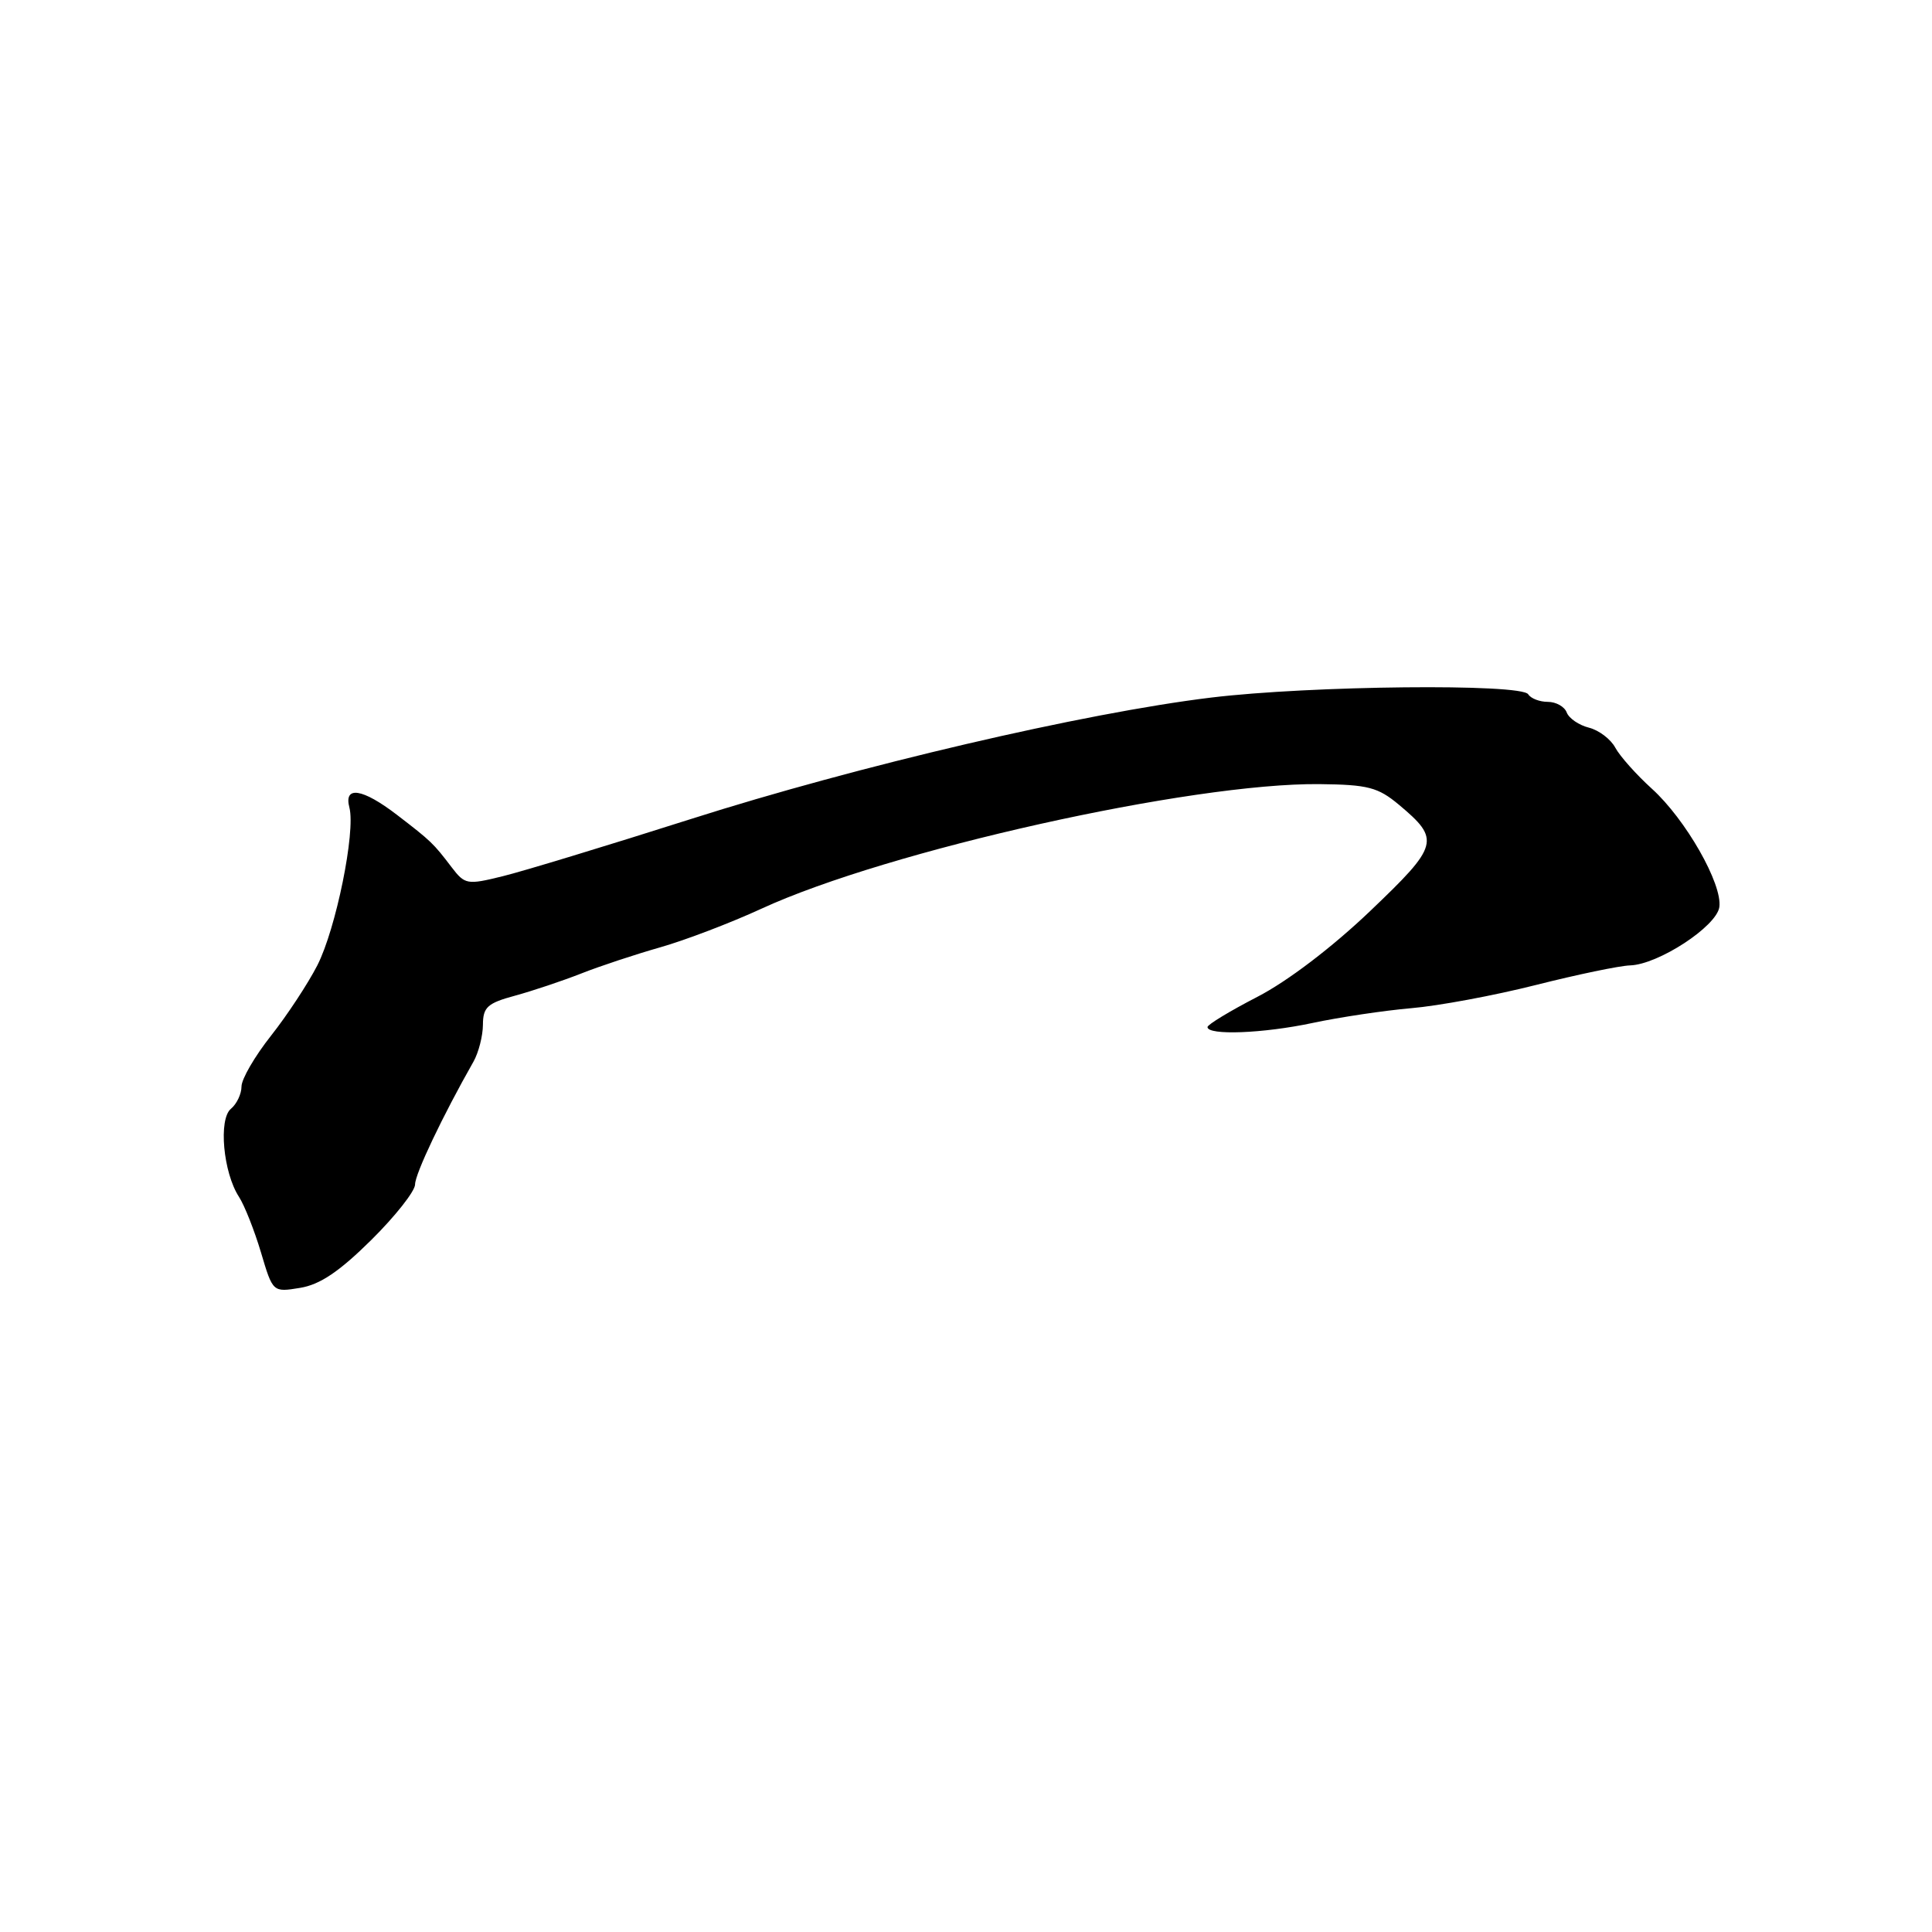 <?xml version="1.0" encoding="UTF-8" standalone="no"?>
<!DOCTYPE svg PUBLIC "-//W3C//DTD SVG 1.1//EN" "http://www.w3.org/Graphics/SVG/1.1/DTD/svg11.dtd" >
<svg xmlns="http://www.w3.org/2000/svg" xmlns:xlink="http://www.w3.org/1999/xlink" version="1.1" viewBox="0 0 256 256">
 <g >
 <path fill="currentColor"
d=" M 49.19 164.31 C 52.38 161.15 55.00 157.83 55.00 156.94 C 55.00 155.54 58.67 147.83 62.74 140.67 C 63.41 139.48 63.98 137.28 63.99 135.79 C 64.00 133.45 64.59 132.92 68.25 131.93 C 70.59 131.29 74.53 129.97 77.00 129.00 C 79.47 128.02 84.20 126.46 87.50 125.52 C 90.80 124.58 96.83 122.28 100.89 120.41 C 117.64 112.69 157.84 103.72 174.85 103.90 C 181.26 103.97 182.59 104.32 185.35 106.62 C 190.89 111.26 190.69 112.00 181.54 120.73 C 176.52 125.52 170.61 130.02 166.62 132.08 C 162.98 133.96 160.01 135.76 160.00 136.09 C 160.00 137.22 167.39 136.94 173.91 135.55 C 177.53 134.78 183.43 133.90 187.00 133.59 C 190.57 133.29 198.00 131.91 203.50 130.52 C 209.00 129.13 214.62 127.96 216.00 127.92 C 219.73 127.80 227.44 122.77 227.82 120.20 C 228.26 117.16 223.36 108.56 218.88 104.51 C 216.83 102.65 214.65 100.21 214.04 99.08 C 213.44 97.95 211.86 96.75 210.54 96.42 C 209.22 96.09 207.90 95.19 207.60 94.41 C 207.31 93.63 206.18 93.00 205.09 93.00 C 204.01 93.00 202.84 92.55 202.50 92.00 C 201.61 90.55 173.63 90.84 160.50 92.43 C 143.65 94.47 113.68 101.47 91.50 108.54 C 80.50 112.04 69.29 115.45 66.59 116.11 C 61.89 117.27 61.60 117.21 59.84 114.91 C 57.42 111.73 57.14 111.46 52.61 107.98 C 48.01 104.45 45.52 104.08 46.30 107.02 C 47.13 110.23 44.52 123.07 42.05 127.91 C 40.81 130.33 38.05 134.53 35.90 137.25 C 33.76 139.96 32.00 142.98 32.00 143.97 C 32.00 144.95 31.37 146.28 30.60 146.92 C 28.93 148.30 29.57 155.36 31.66 158.58 C 32.40 159.72 33.71 163.04 34.58 165.95 C 36.15 171.24 36.15 171.24 39.76 170.65 C 42.40 170.22 44.95 168.50 49.19 164.31 Z "/>
</g>
</svg>